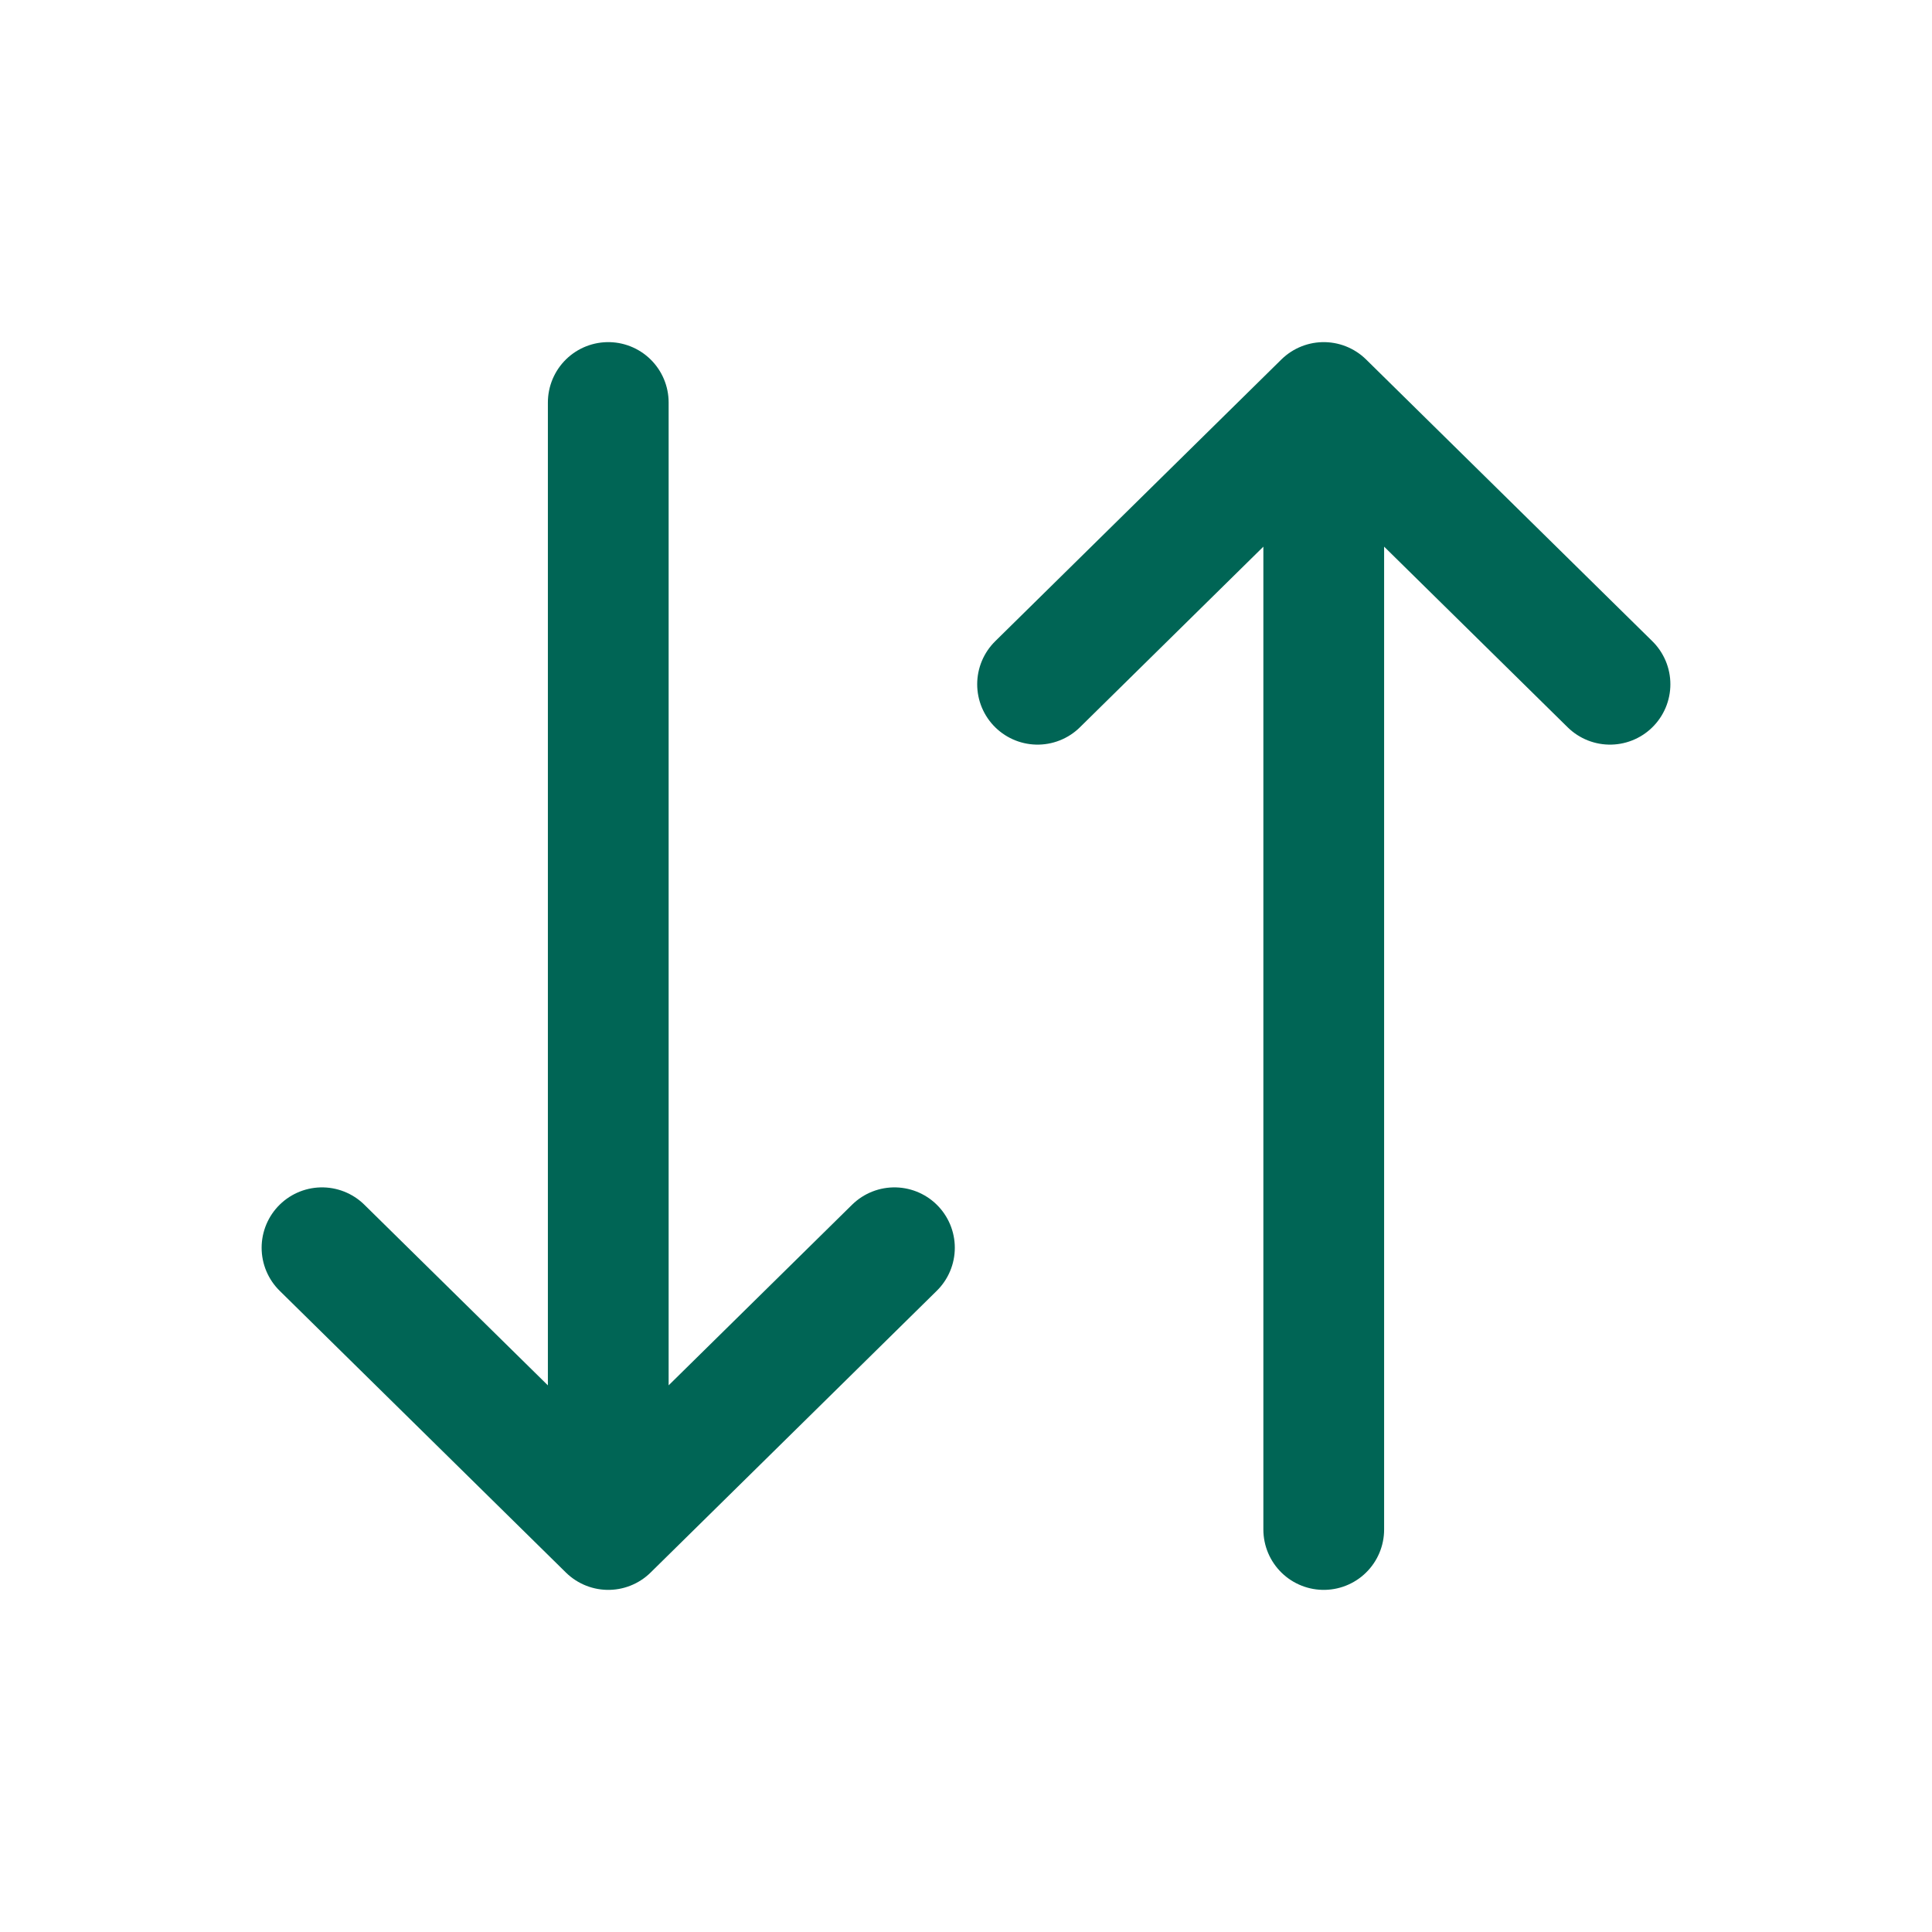 <svg width="24" height="24" viewBox="0 0 24 24" fill="none" xmlns="http://www.w3.org/2000/svg">
<path d="M7.556 5V19M7.556 19L4 15.5M7.556 19L11.111 15.5M16.444 19V5M16.444 5L12.889 8.5M16.444 5L20 8.5" stroke="#006555" stroke-width="1.5" stroke-linecap="round" stroke-linejoin="round"/>
</svg>
